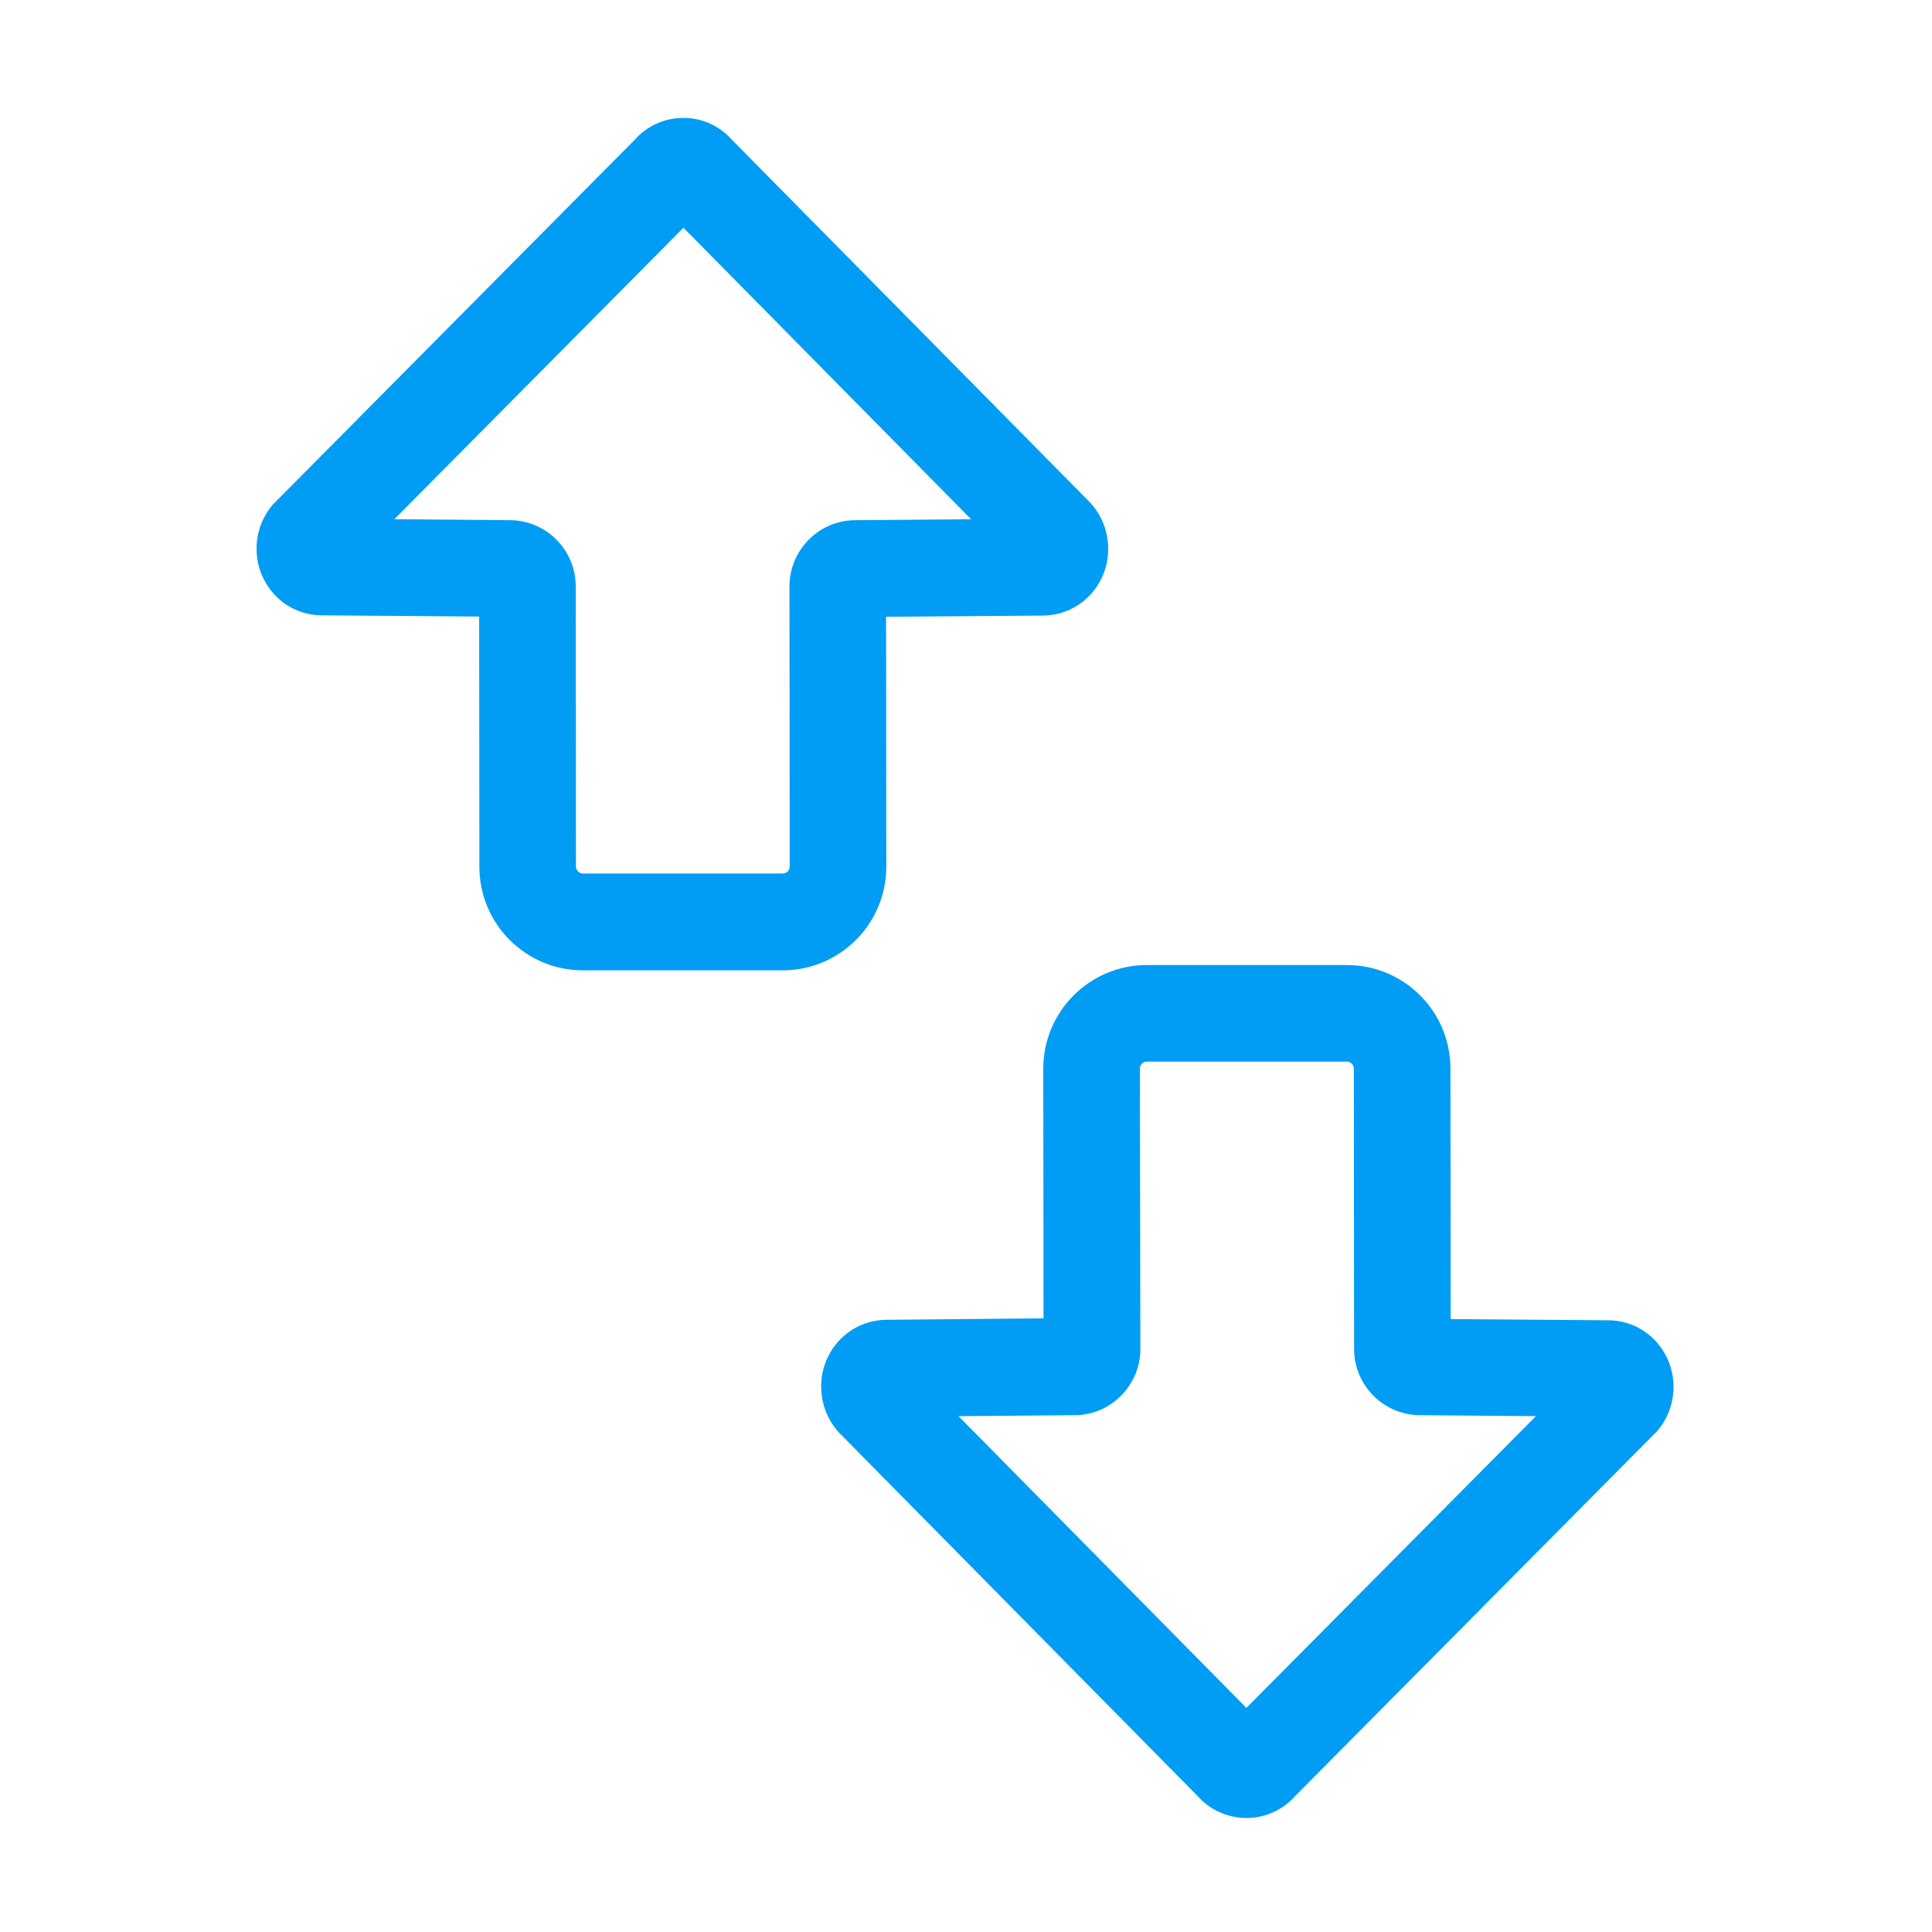<?xml version="1.0" encoding="UTF-8"?>
<svg xmlns="http://www.w3.org/2000/svg" viewBox="0 0 800 800"><path fill="#019df4" d="M516.1 752.8c-5.8 0-11.7-1.9-16.7-5.8-1.3-1-2.4-2.1-3.5-3.3L347.5 593.3c-.5-.5-.9-1-1.3-1.5-6.7-8.3-8.1-20-3.5-29.7 4.6-9.6 13.9-15.5 24.3-15.6l65.1-.6-.1-103.4c0-23.7 19.2-42.9 42.9-42.9h82.8c23.7 0 42.9 19.2 42.9 42.9l.1 103.7 65.2.5c10.5 0 19.8 6 24.4 15.6 4.6 9.7 3.2 21.4-3.6 29.7-.4.5-.8 1-1.3 1.4L536.3 743.7c-5.3 6-12.7 9.1-20.2 9.1zM396.9 586.4l119.2 120.8L636 586.4l-48.2-.4h-.4c-15-.4-26.9-12.8-26.7-27.8l-.1-115.7c0-1.6-1.3-2.9-2.9-2.9h-82.8c-1.6 0-2.9 1.3-2.9 2.9l.2 115.7c.2 14.9-11.6 27.4-26.6 27.8h-.4l-48.3.4zm203.9-27.5zM324.1 401.8h-82.7c-23.7 0-42.9-19.2-42.9-42.9l-.1-103.6-65.1-.5c-10.5 0-19.8-6-24.4-15.6-4.6-9.7-3.2-21.4 3.6-29.7.4-.5.8-1 1.3-1.4l149-150.2c4.4-5 10.4-8.1 17-8.9 7.1-.8 14.2 1.1 19.8 5.6 1.3 1 2.4 2.1 3.5 3.3l148.3 150.2c.5.5.9 1 1.3 1.5 6.7 8.3 8.1 20 3.5 29.7-4.6 9.6-13.9 15.5-24.3 15.6l-65 .5.1 103.5c0 23.6-19.2 42.9-42.9 42.9zm-85.7-158.6l.1 115.6c0 1.6 1.3 2.9 2.9 2.9h82.7c1.6 0 2.9-1.3 2.9-2.9l-.1-115.6c-.2-14.9 11.6-27.4 26.6-27.8h.4l48.2-.4L283 94.3 163.3 215l48.1.4h.4c15 .4 26.8 12.9 26.6 27.8zm54.9-159.4z" style="fill: #019df4;"/></svg>
